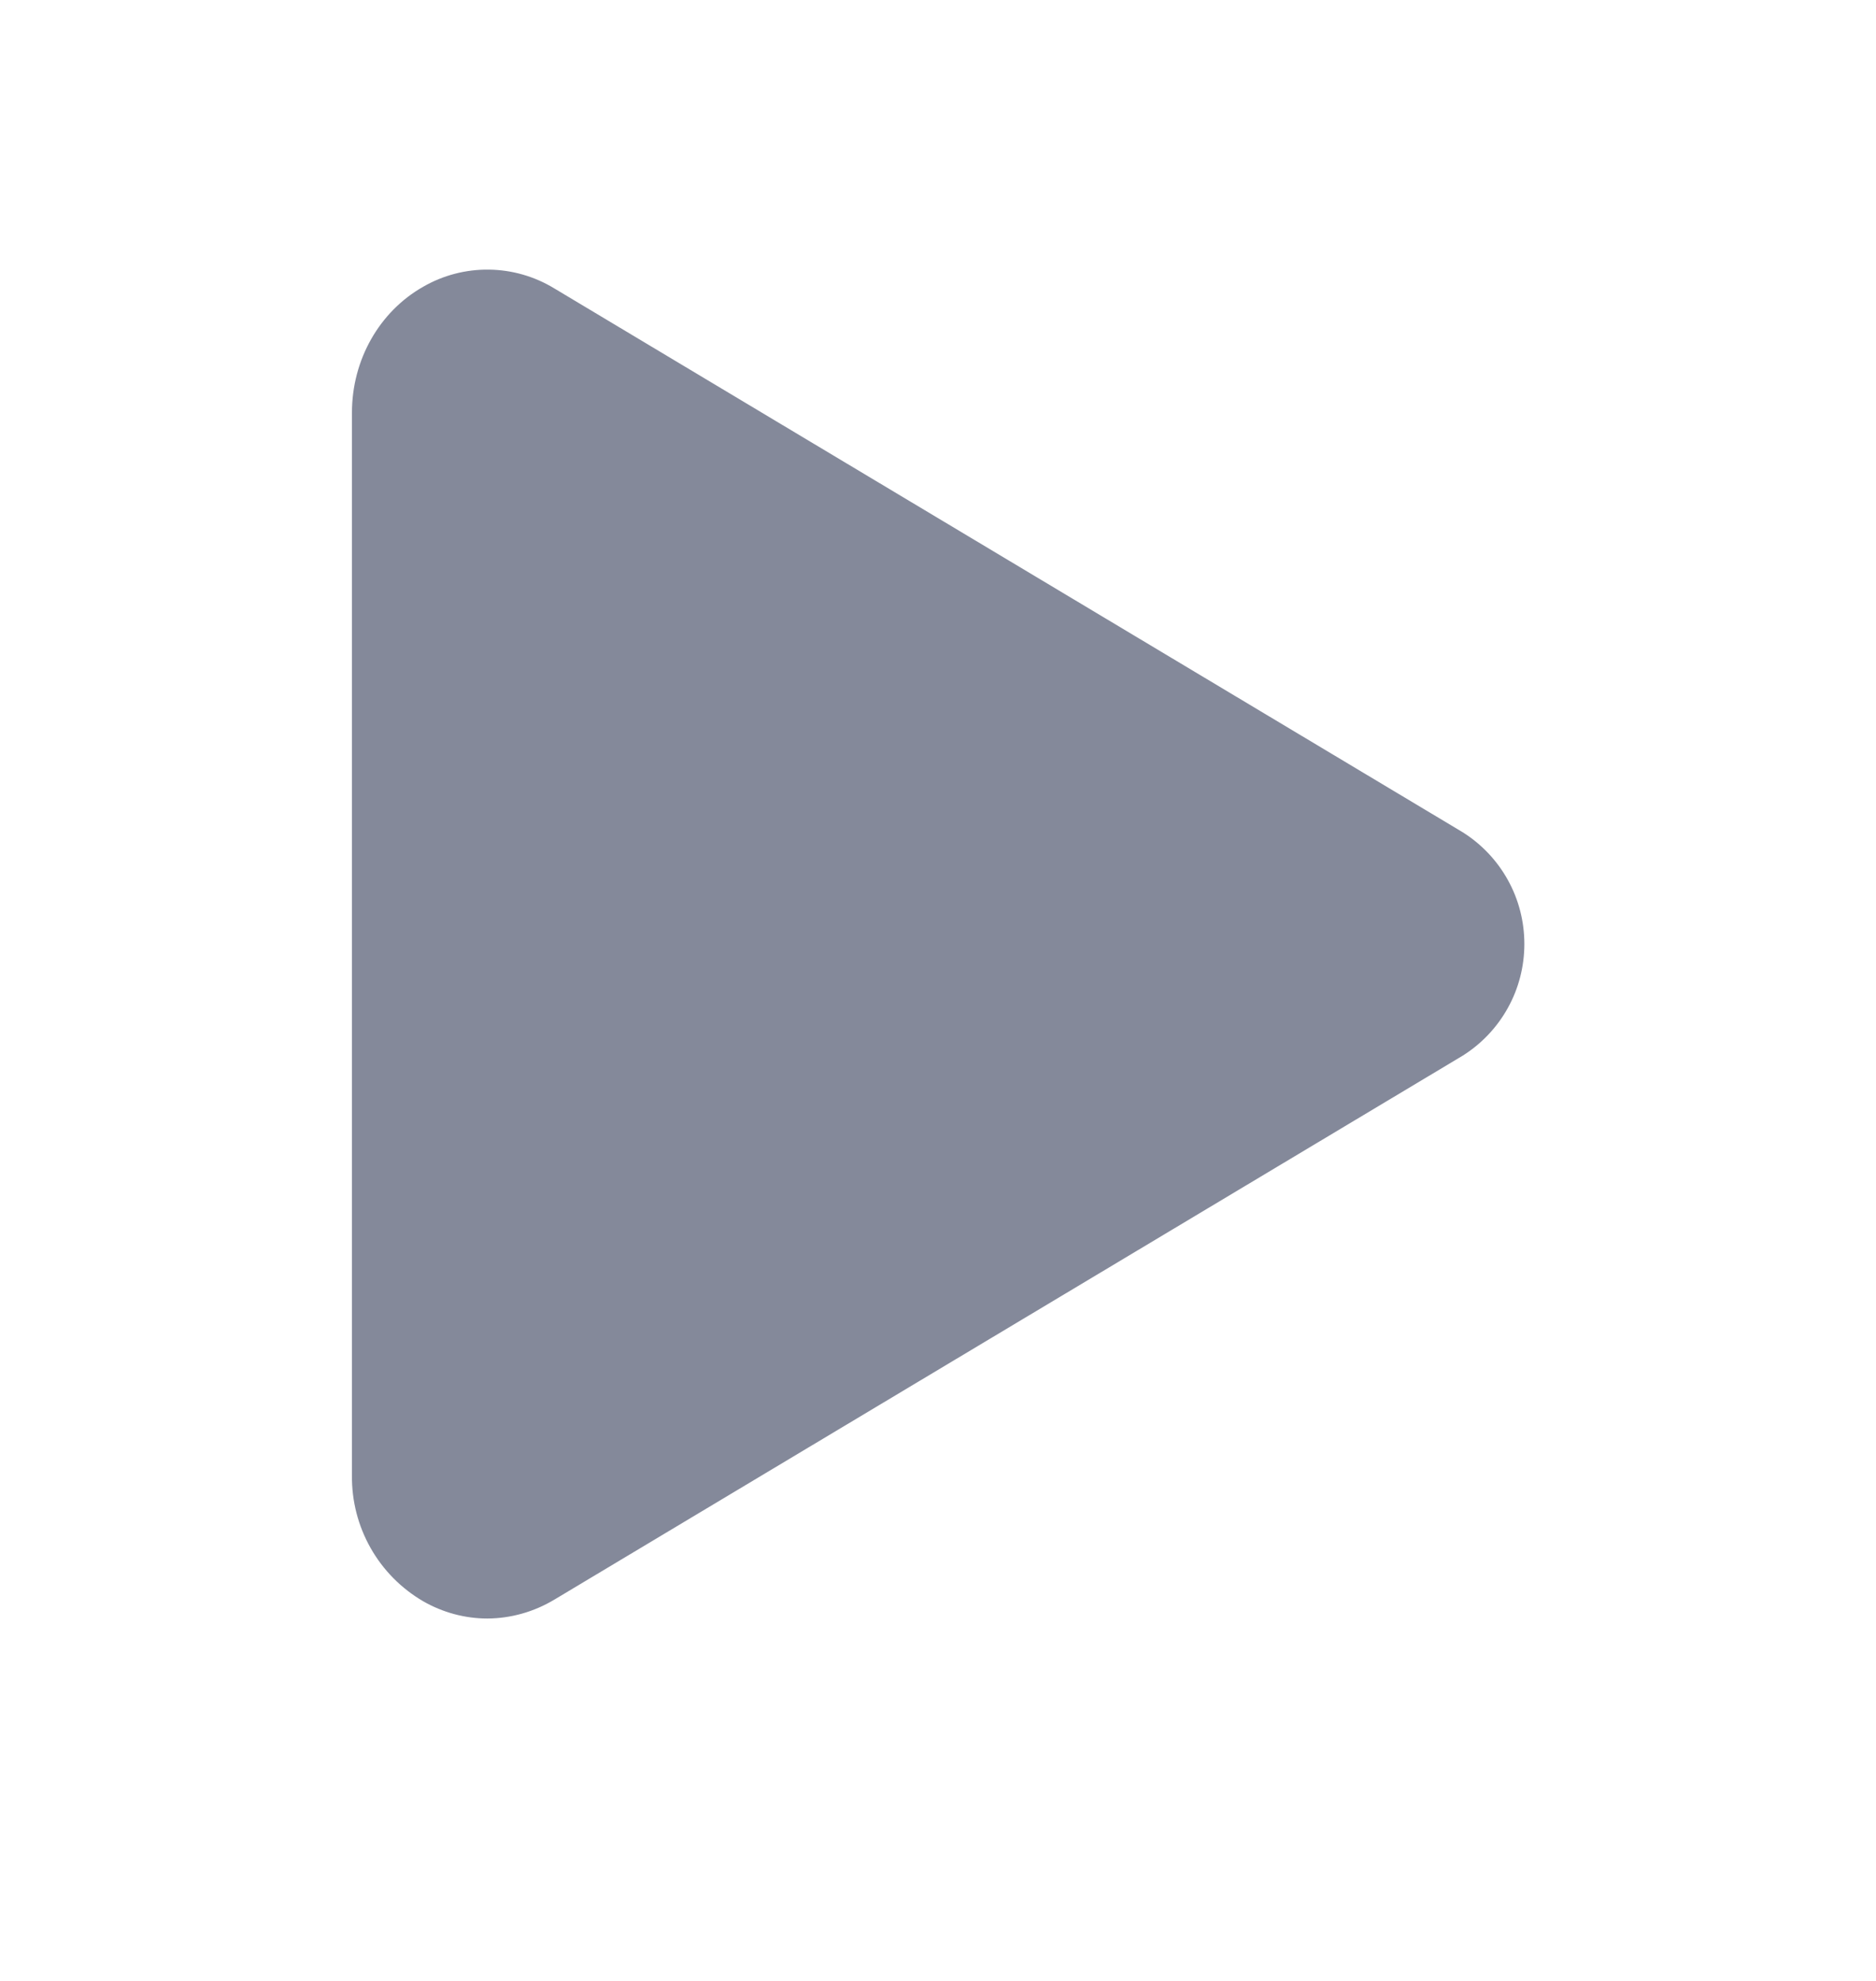 <svg width="18" height="19" viewBox="0 0 18 19" fill="none" xmlns="http://www.w3.org/2000/svg">
<g clip-path="url(#clip0_2101_3277)">
<path d="M4.676 15.524C4.46 15.524 4.248 15.466 4.061 15.359C3.85 15.236 3.676 15.06 3.556 14.848C3.436 14.636 3.374 14.396 3.377 14.152V3.957C3.377 3.452 3.639 2.989 4.061 2.75C4.252 2.64 4.47 2.583 4.692 2.586C4.913 2.589 5.129 2.651 5.318 2.766L14.032 7.981C14.214 8.095 14.364 8.253 14.468 8.441C14.572 8.628 14.626 8.839 14.626 9.054C14.626 9.269 14.572 9.48 14.468 9.667C14.364 9.855 14.214 10.013 14.032 10.127L5.317 15.344C5.123 15.46 4.902 15.523 4.676 15.524Z" fill="#84899A"/>
</g>
<defs>
<clipPath id="clip0_2101_3277">
<rect width="18" height="18" fill="white" transform="translate(0 0.055)"/>
</clipPath>
</defs>
</svg>
